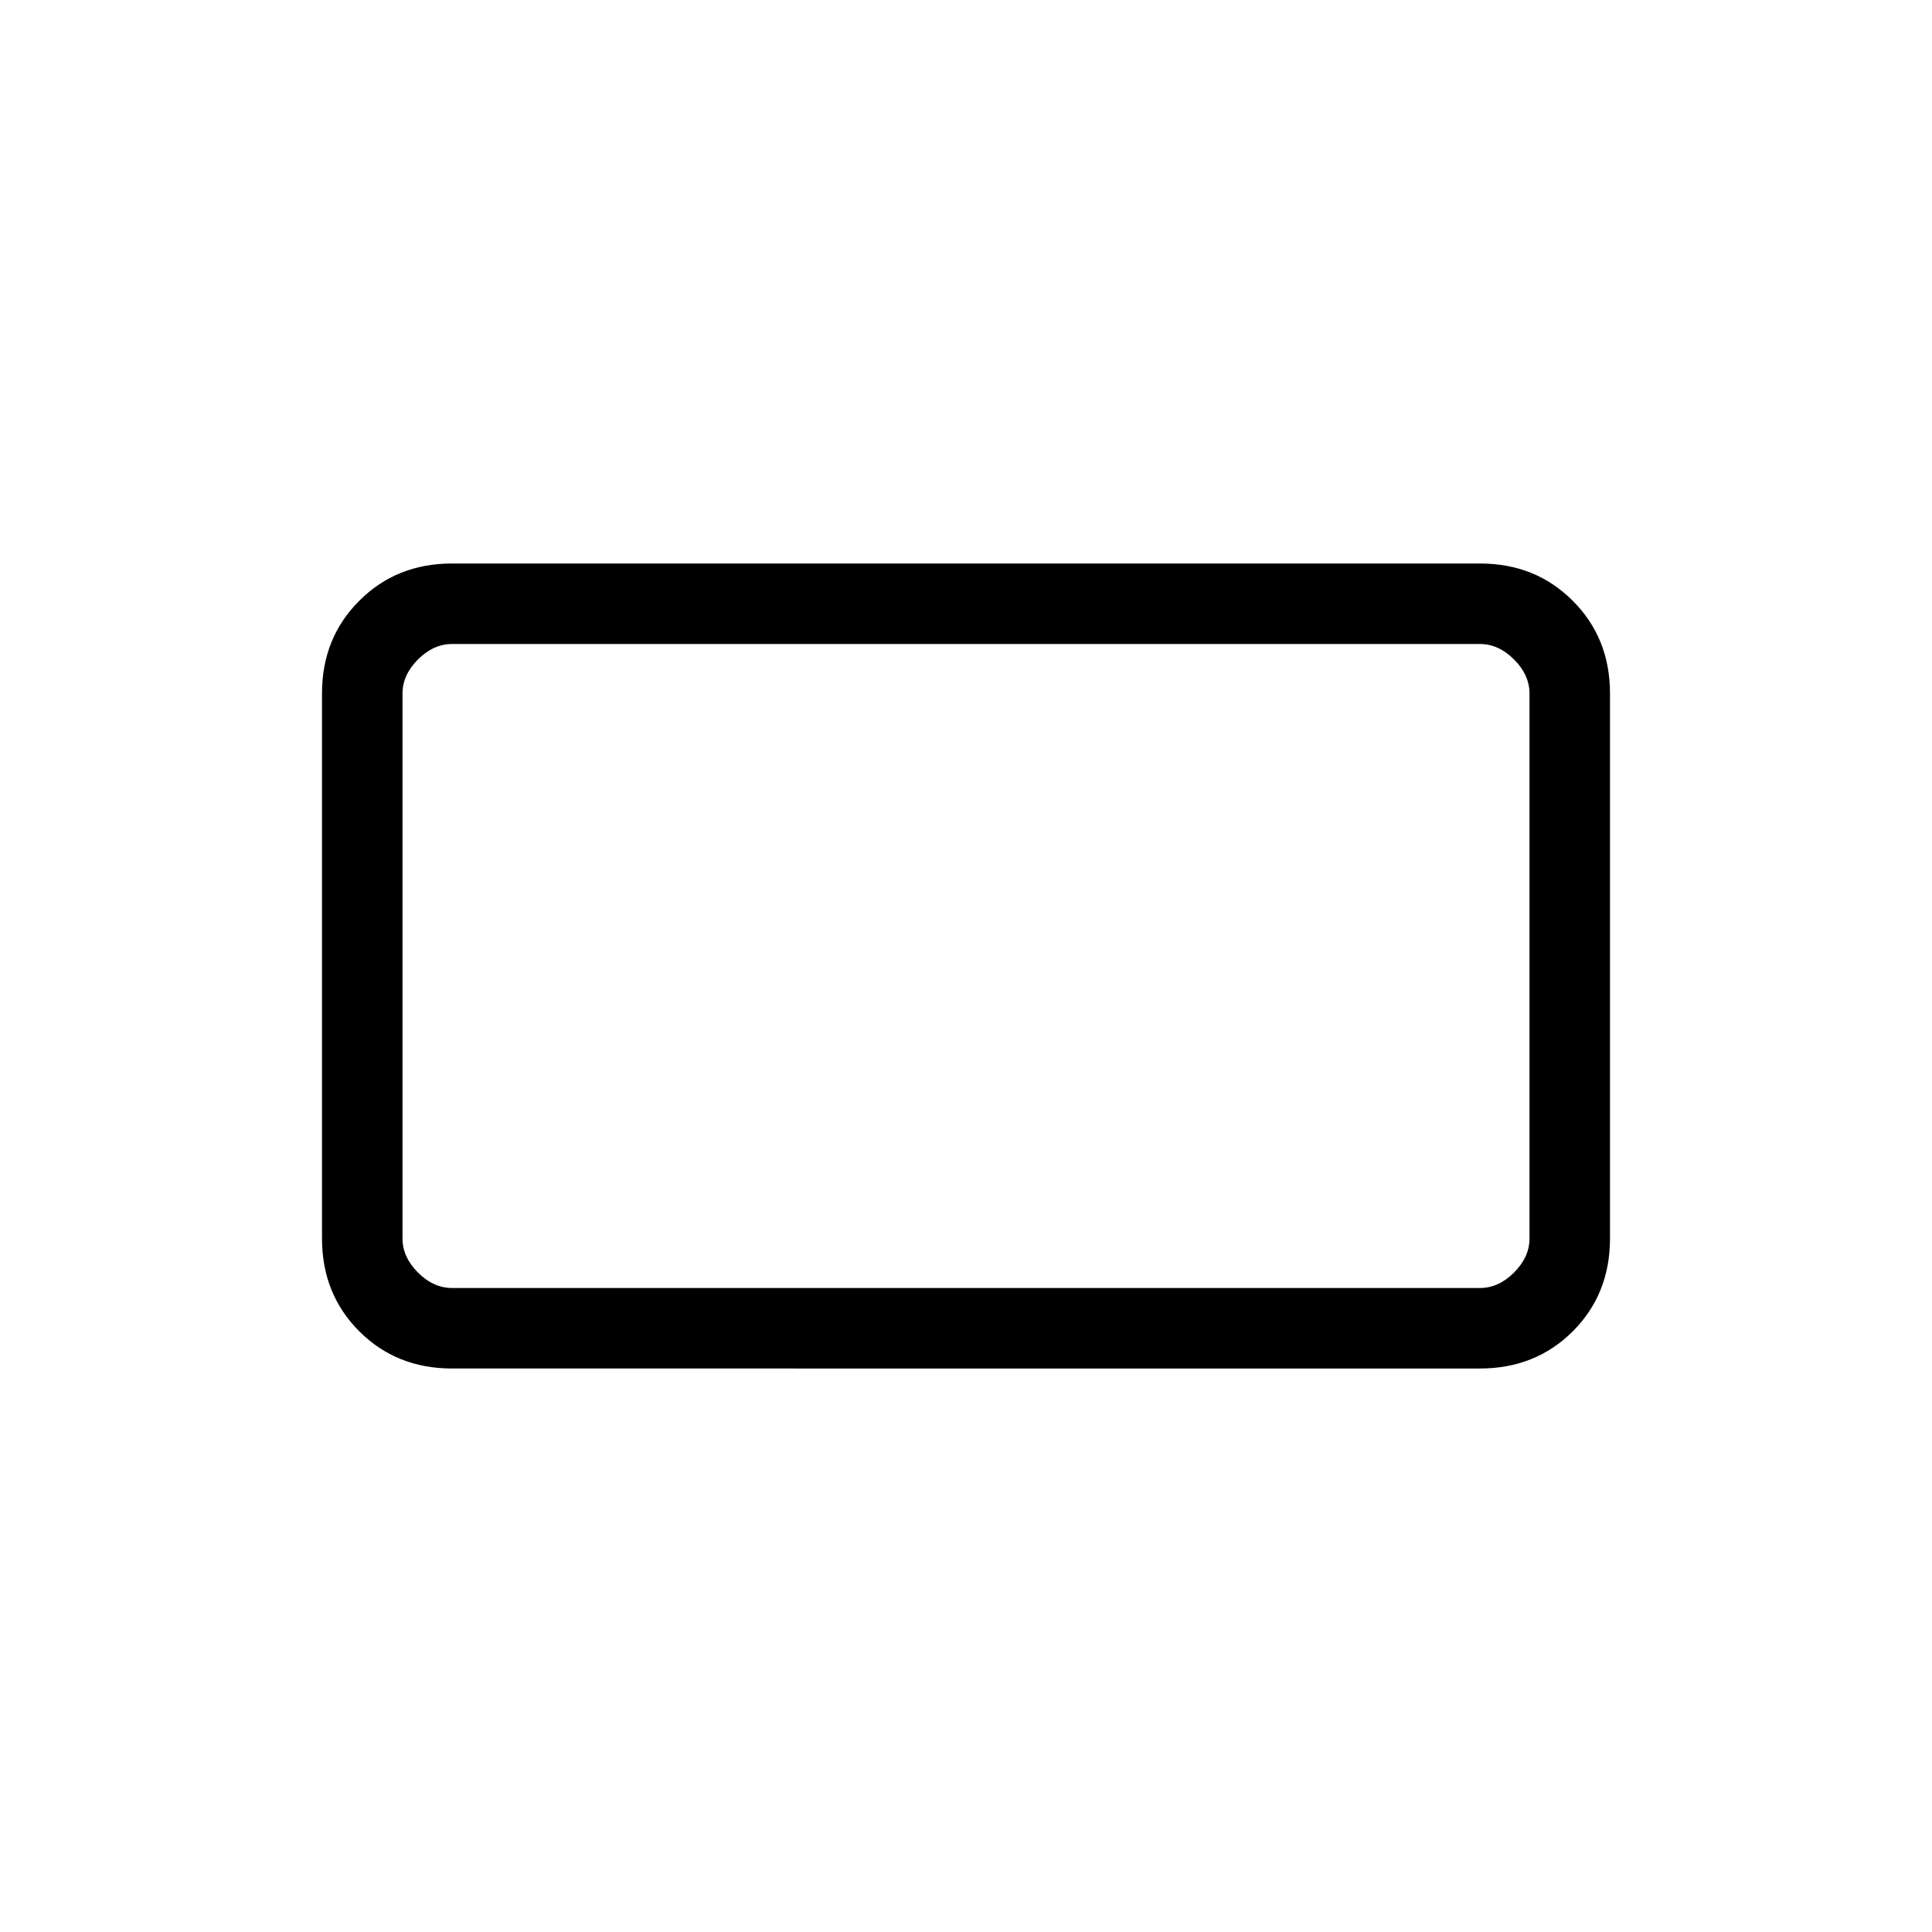 <svg xmlns="http://www.w3.org/2000/svg" width="1em" height="1em" viewBox="0 0 24 24"><path fill="currentColor" d="M5.615 17q-.69 0-1.152-.462Q4 16.075 4 15.385v-6.77q0-.69.463-1.152Q4.925 7 5.615 7h12.77q.69 0 1.152.463q.463.462.463 1.152v6.77q0 .69-.462 1.153q-.463.462-1.153.462zm0-1h12.77q.23 0 .423-.192q.192-.193.192-.423v-6.77q0-.23-.192-.423Q18.615 8 18.385 8H5.615q-.23 0-.423.192Q5 8.385 5 8.615v6.77q0 .23.192.423q.193.192.423.192M5 16V8z"/></svg>